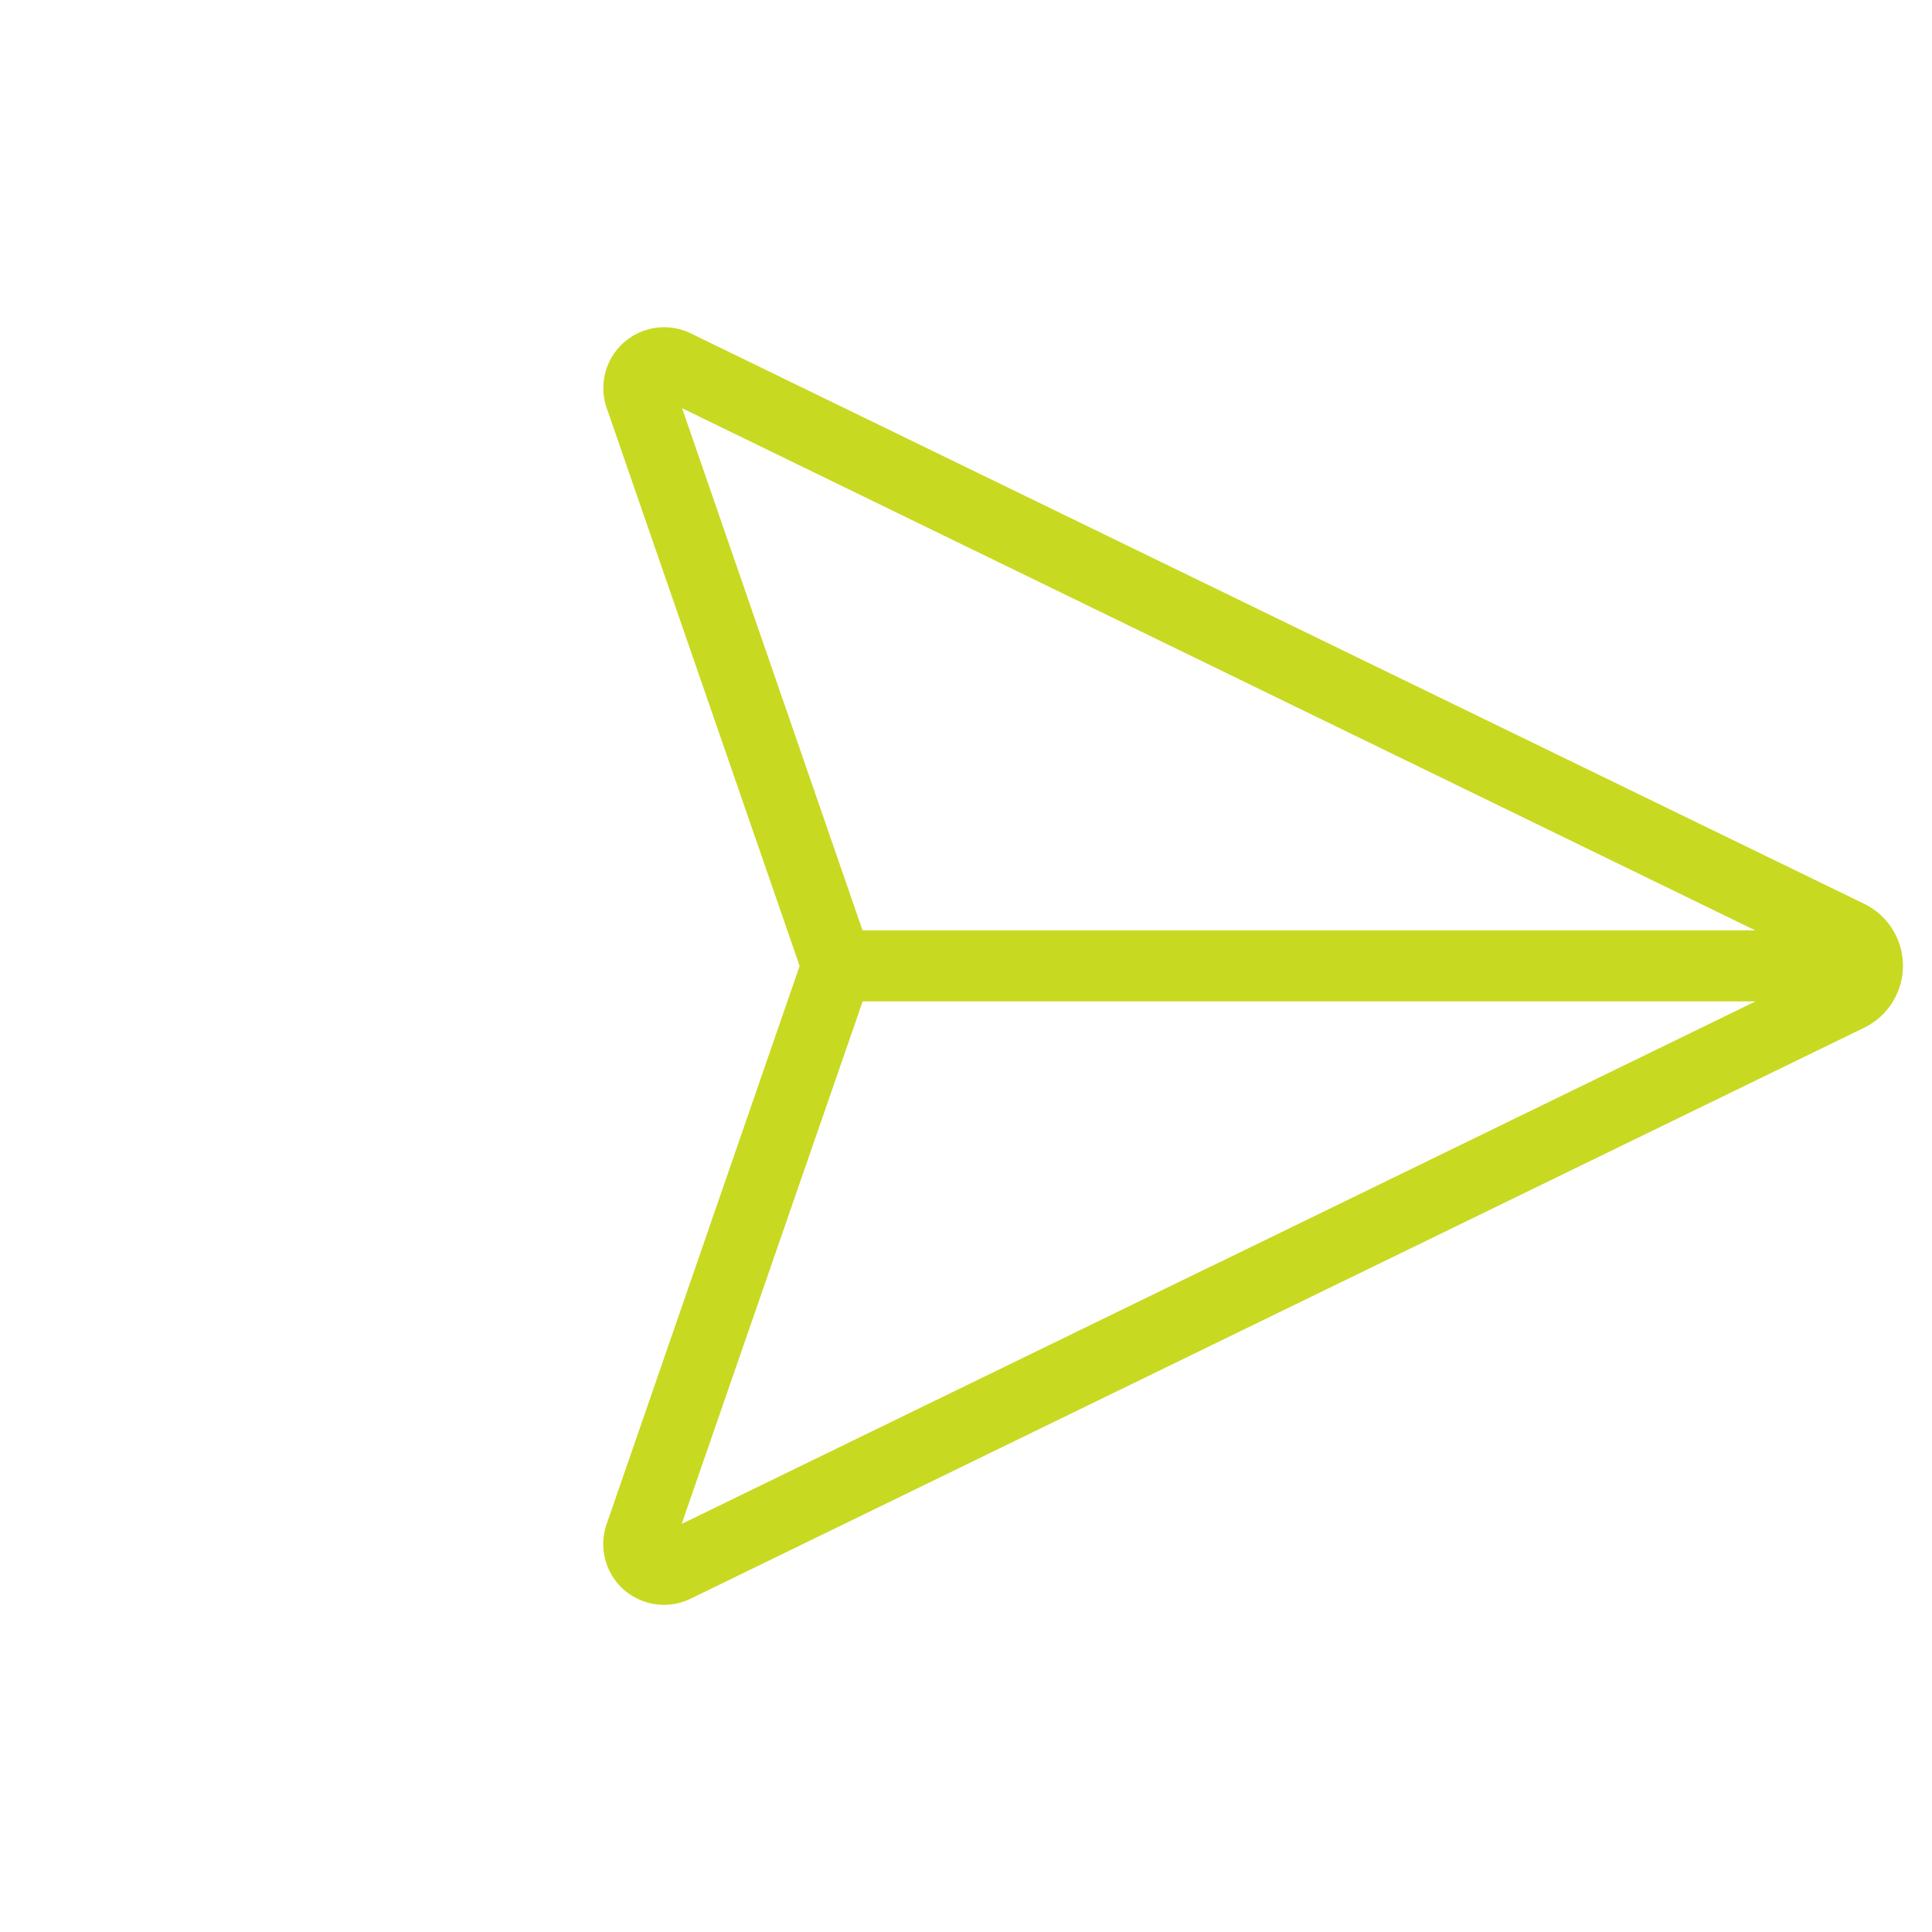 <svg xmlns="http://www.w3.org/2000/svg" width="27.575" height="27.575" viewBox="0 0 27.575 27.575">
  <g id="sending" transform="translate(13.782 0.289) rotate(45)">
    <path id="Path_199715" data-name="Path 199715" d="M15.435,10.55a.308.308,0,0,0,.391-.19l3.219-9.32a.783.783,0,0,0-1-1L.449,6.124A.668.668,0,0,0,.375,7.354l7.644,3.716,3.716,7.644a.667.667,0,0,0,1.231-.074l2.86-8.281a.308.308,0,0,0-.582-.2l-2.86,8.281a.051.051,0,0,1-.1.006L8.621,10.9l4.862-4.862,4.863-4.862-3.1,8.981a.308.308,0,0,0,.19.391ZM.65,6.705,17.911.743,8.186,10.468.644,6.8a.051.051,0,0,1,.006-.1Zm0,0" fill="#c8d921" stroke="#c8d921" stroke-width="0.4"/>
  </g>
</svg>
